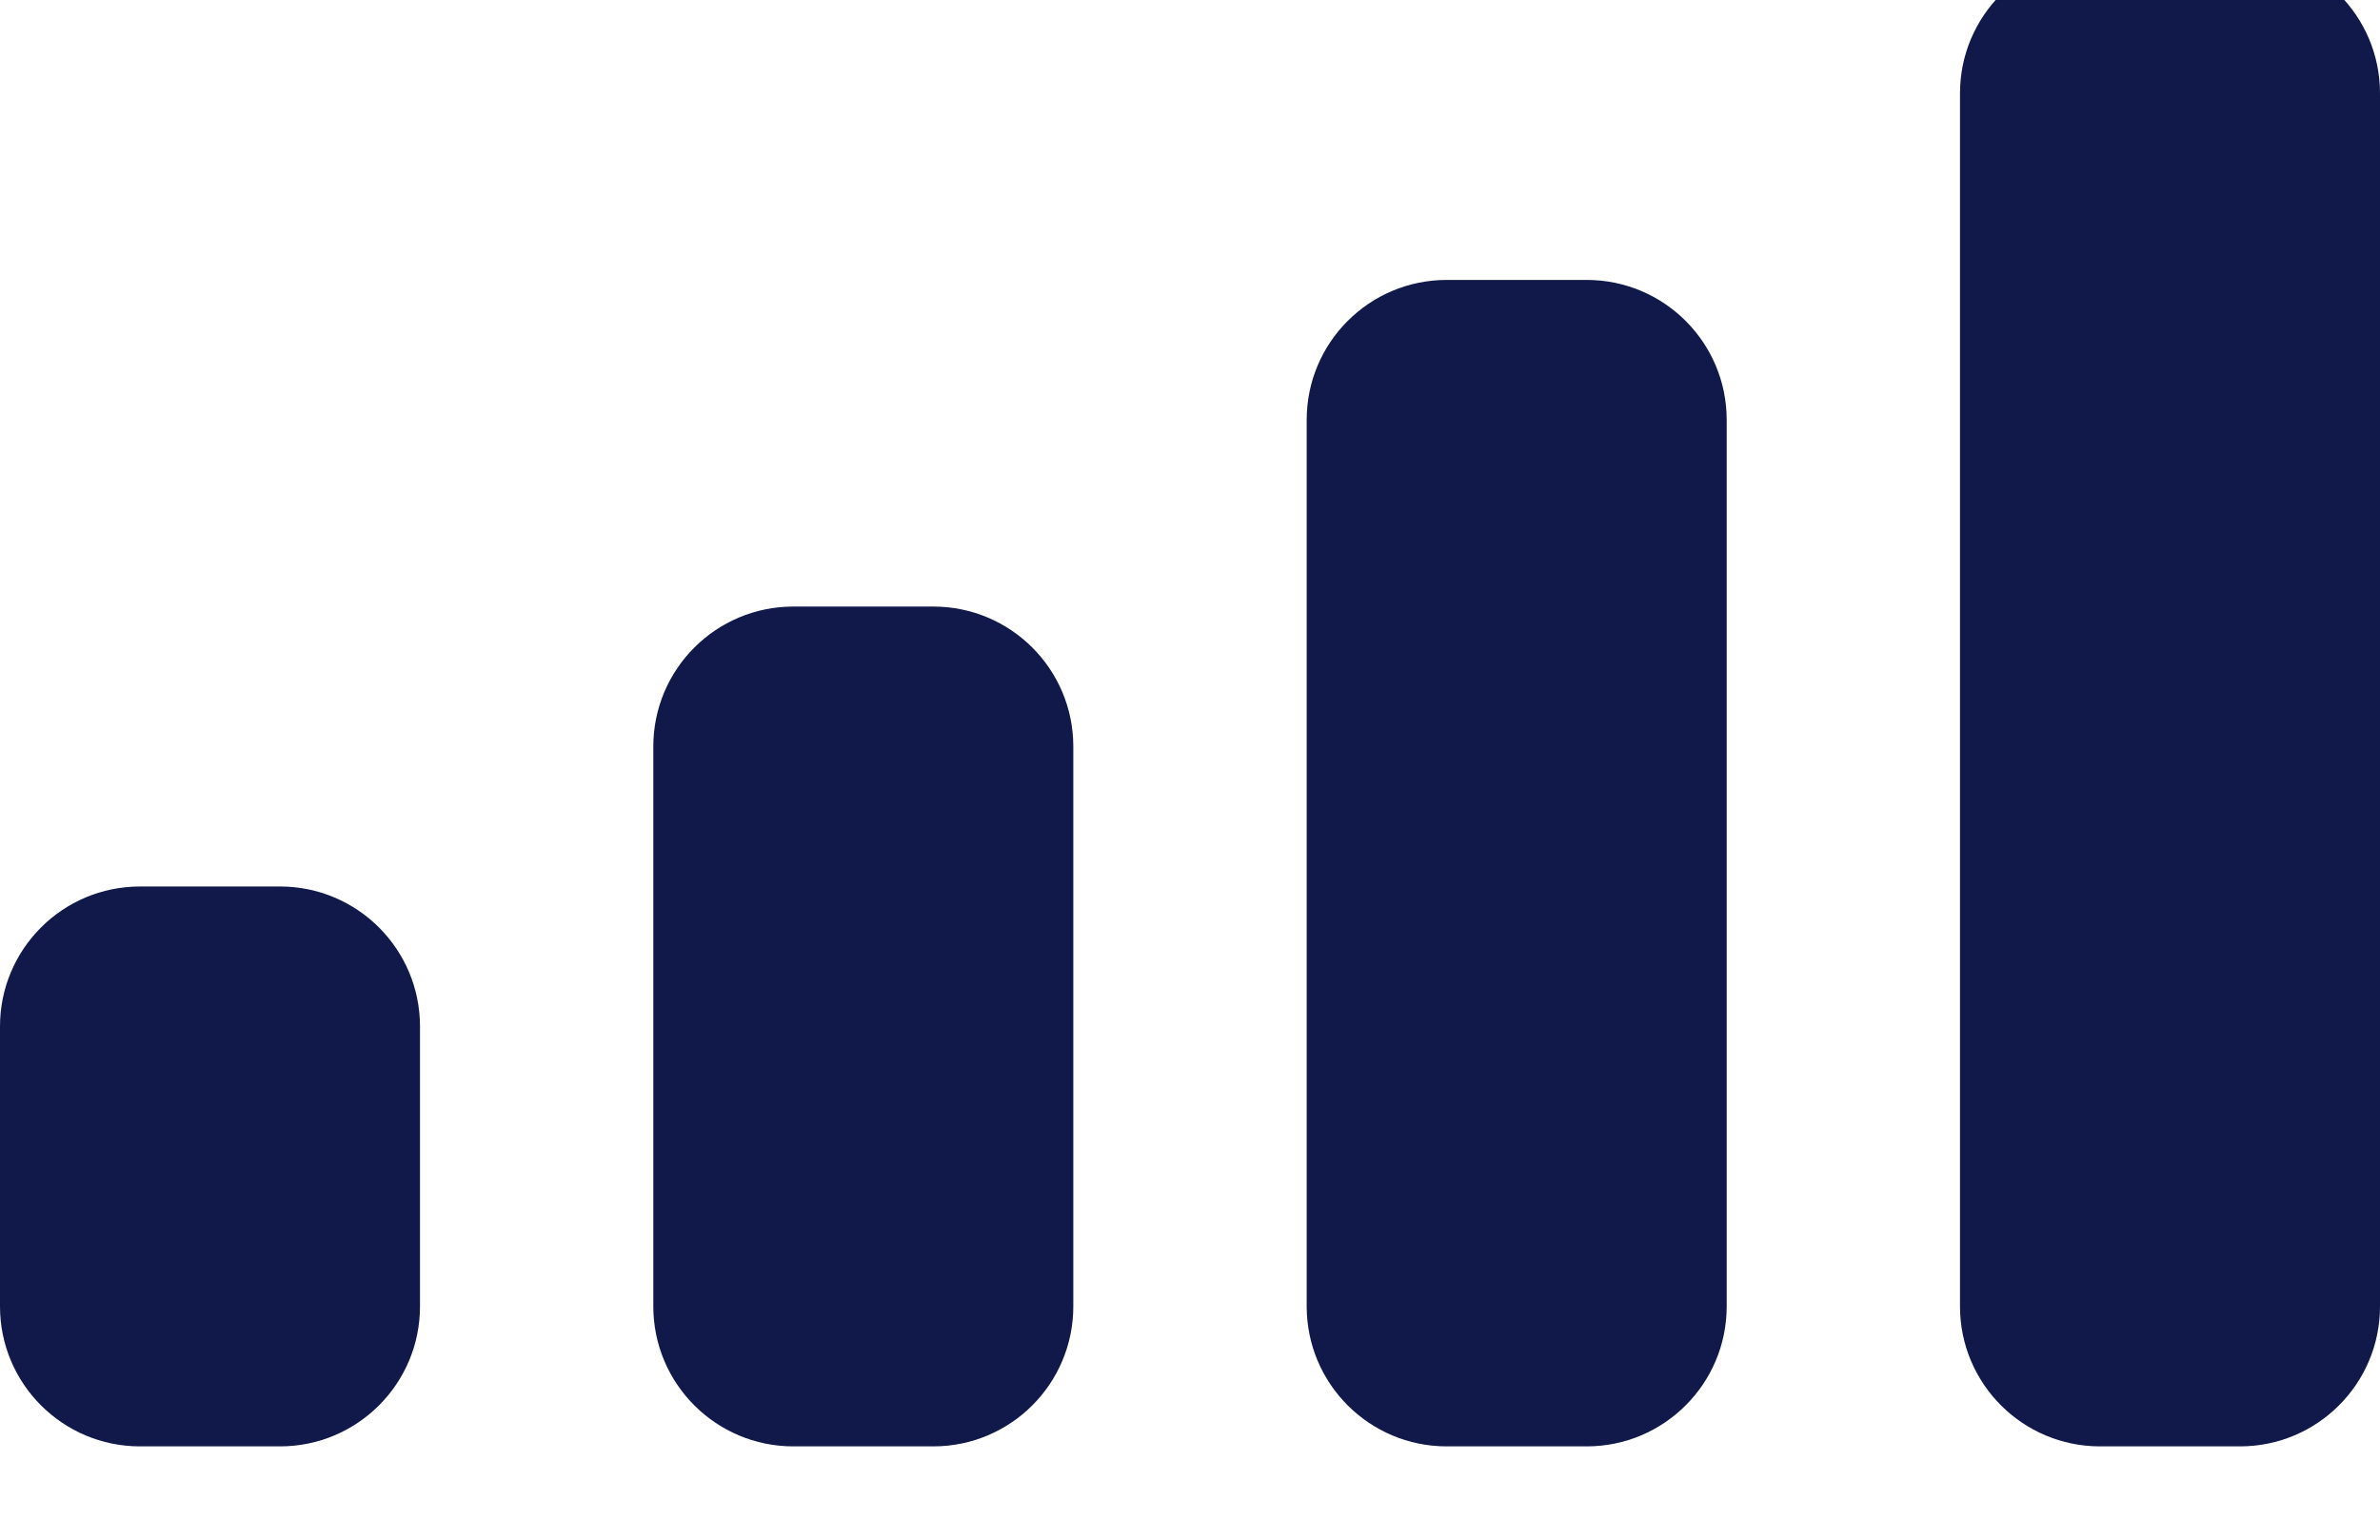 <svg width="34" height="22" viewBox="0 0 34 22" fill="none" xmlns="http://www.w3.org/2000/svg" xmlns:xlink="http://www.w3.org/1999/xlink">
<path d="M32,-0.667L30,-0.667C28.895,-0.667 28,0.229 28,1.333L28,18.667C28,19.771 28.895,20.667 30,20.667L32,20.667C33.105,20.667 34,19.771 34,18.667L34,1.333C34,0.229 33.105,-0.667 32,-0.667ZM20.667,4L22.667,4C23.771,4 24.667,4.895 24.667,6L24.667,18.667C24.667,19.771 23.771,20.667 22.667,20.667L20.667,20.667C19.562,20.667 18.667,19.771 18.667,18.667L18.667,6C18.667,4.895 19.562,4 20.667,4ZM13.333,8.667L11.333,8.667C10.229,8.667 9.333,9.562 9.333,10.667L9.333,18.667C9.333,19.771 10.229,20.667 11.333,20.667L13.333,20.667C14.438,20.667 15.333,19.771 15.333,18.667L15.333,10.667C15.333,9.562 14.438,8.667 13.333,8.667ZM4,12.667L2,12.667C0.895,12.667 0,13.562 0,14.667L0,18.667C0,19.771 0.895,20.667 2,20.667L4,20.667C5.105,20.667 6,19.771 6,18.667L6,14.667C6,13.562 5.105,12.667 4,12.667Z" clip-rule="evenodd" fill-rule="evenodd" fill="#10194A"/>
</svg>

